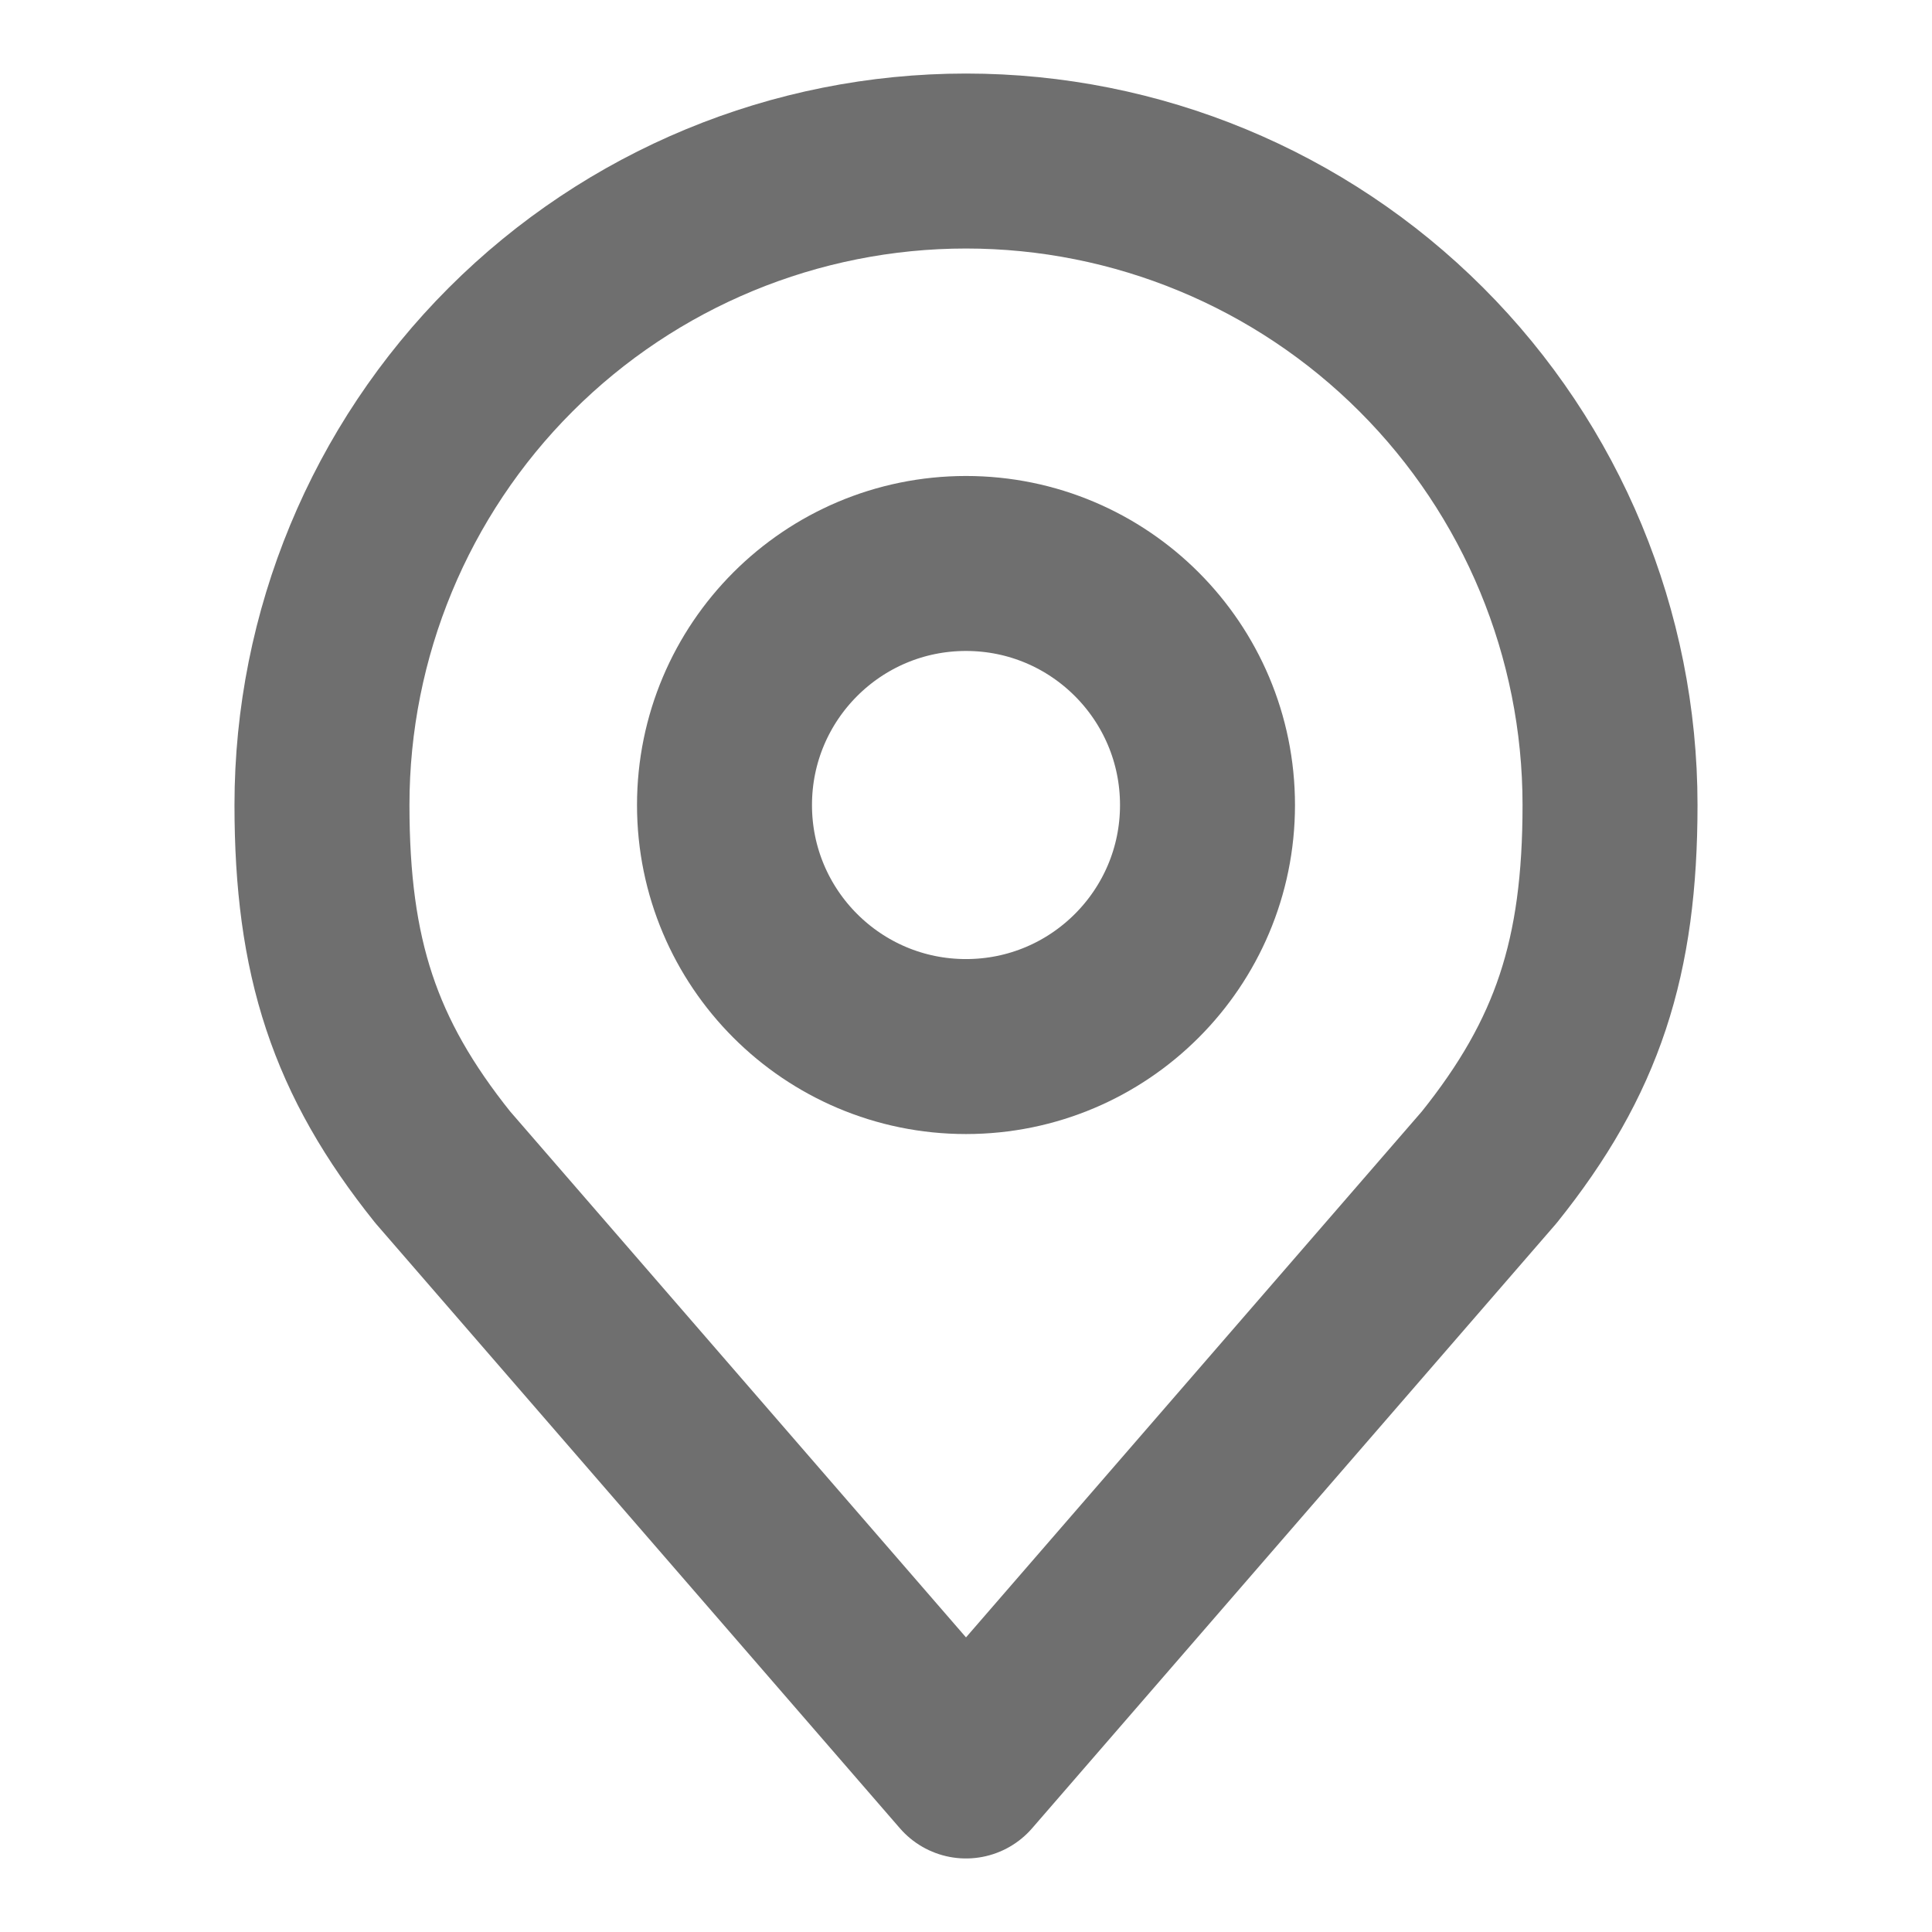 <svg width="23" height="23" viewBox="0 0 23 23" fill="none" xmlns="http://www.w3.org/2000/svg">
<path d="M11.5 12.459C13.088 12.459 14.375 11.171 14.375 9.584C14.375 7.996 13.088 6.708 11.5 6.708C9.912 6.708 8.625 7.996 8.625 9.584C8.625 11.171 9.912 12.459 11.5 12.459Z" stroke="#6F6F6F" stroke-width="2.083" stroke-linecap="round" stroke-linejoin="round"/>
<path d="M11.5 1.917C9.467 1.917 7.517 2.724 6.079 4.162C4.641 5.6 3.833 7.55 3.833 9.583C3.833 11.397 4.219 12.583 5.271 13.896L11.5 21.083L17.729 13.896C18.782 12.583 19.167 11.397 19.167 9.583C19.167 7.55 18.359 5.6 16.921 4.162C15.483 2.724 13.533 1.917 11.5 1.917V1.917Z" stroke="#6F6F6F" stroke-width="2.083" stroke-linecap="round" stroke-linejoin="round"/>
</svg>
